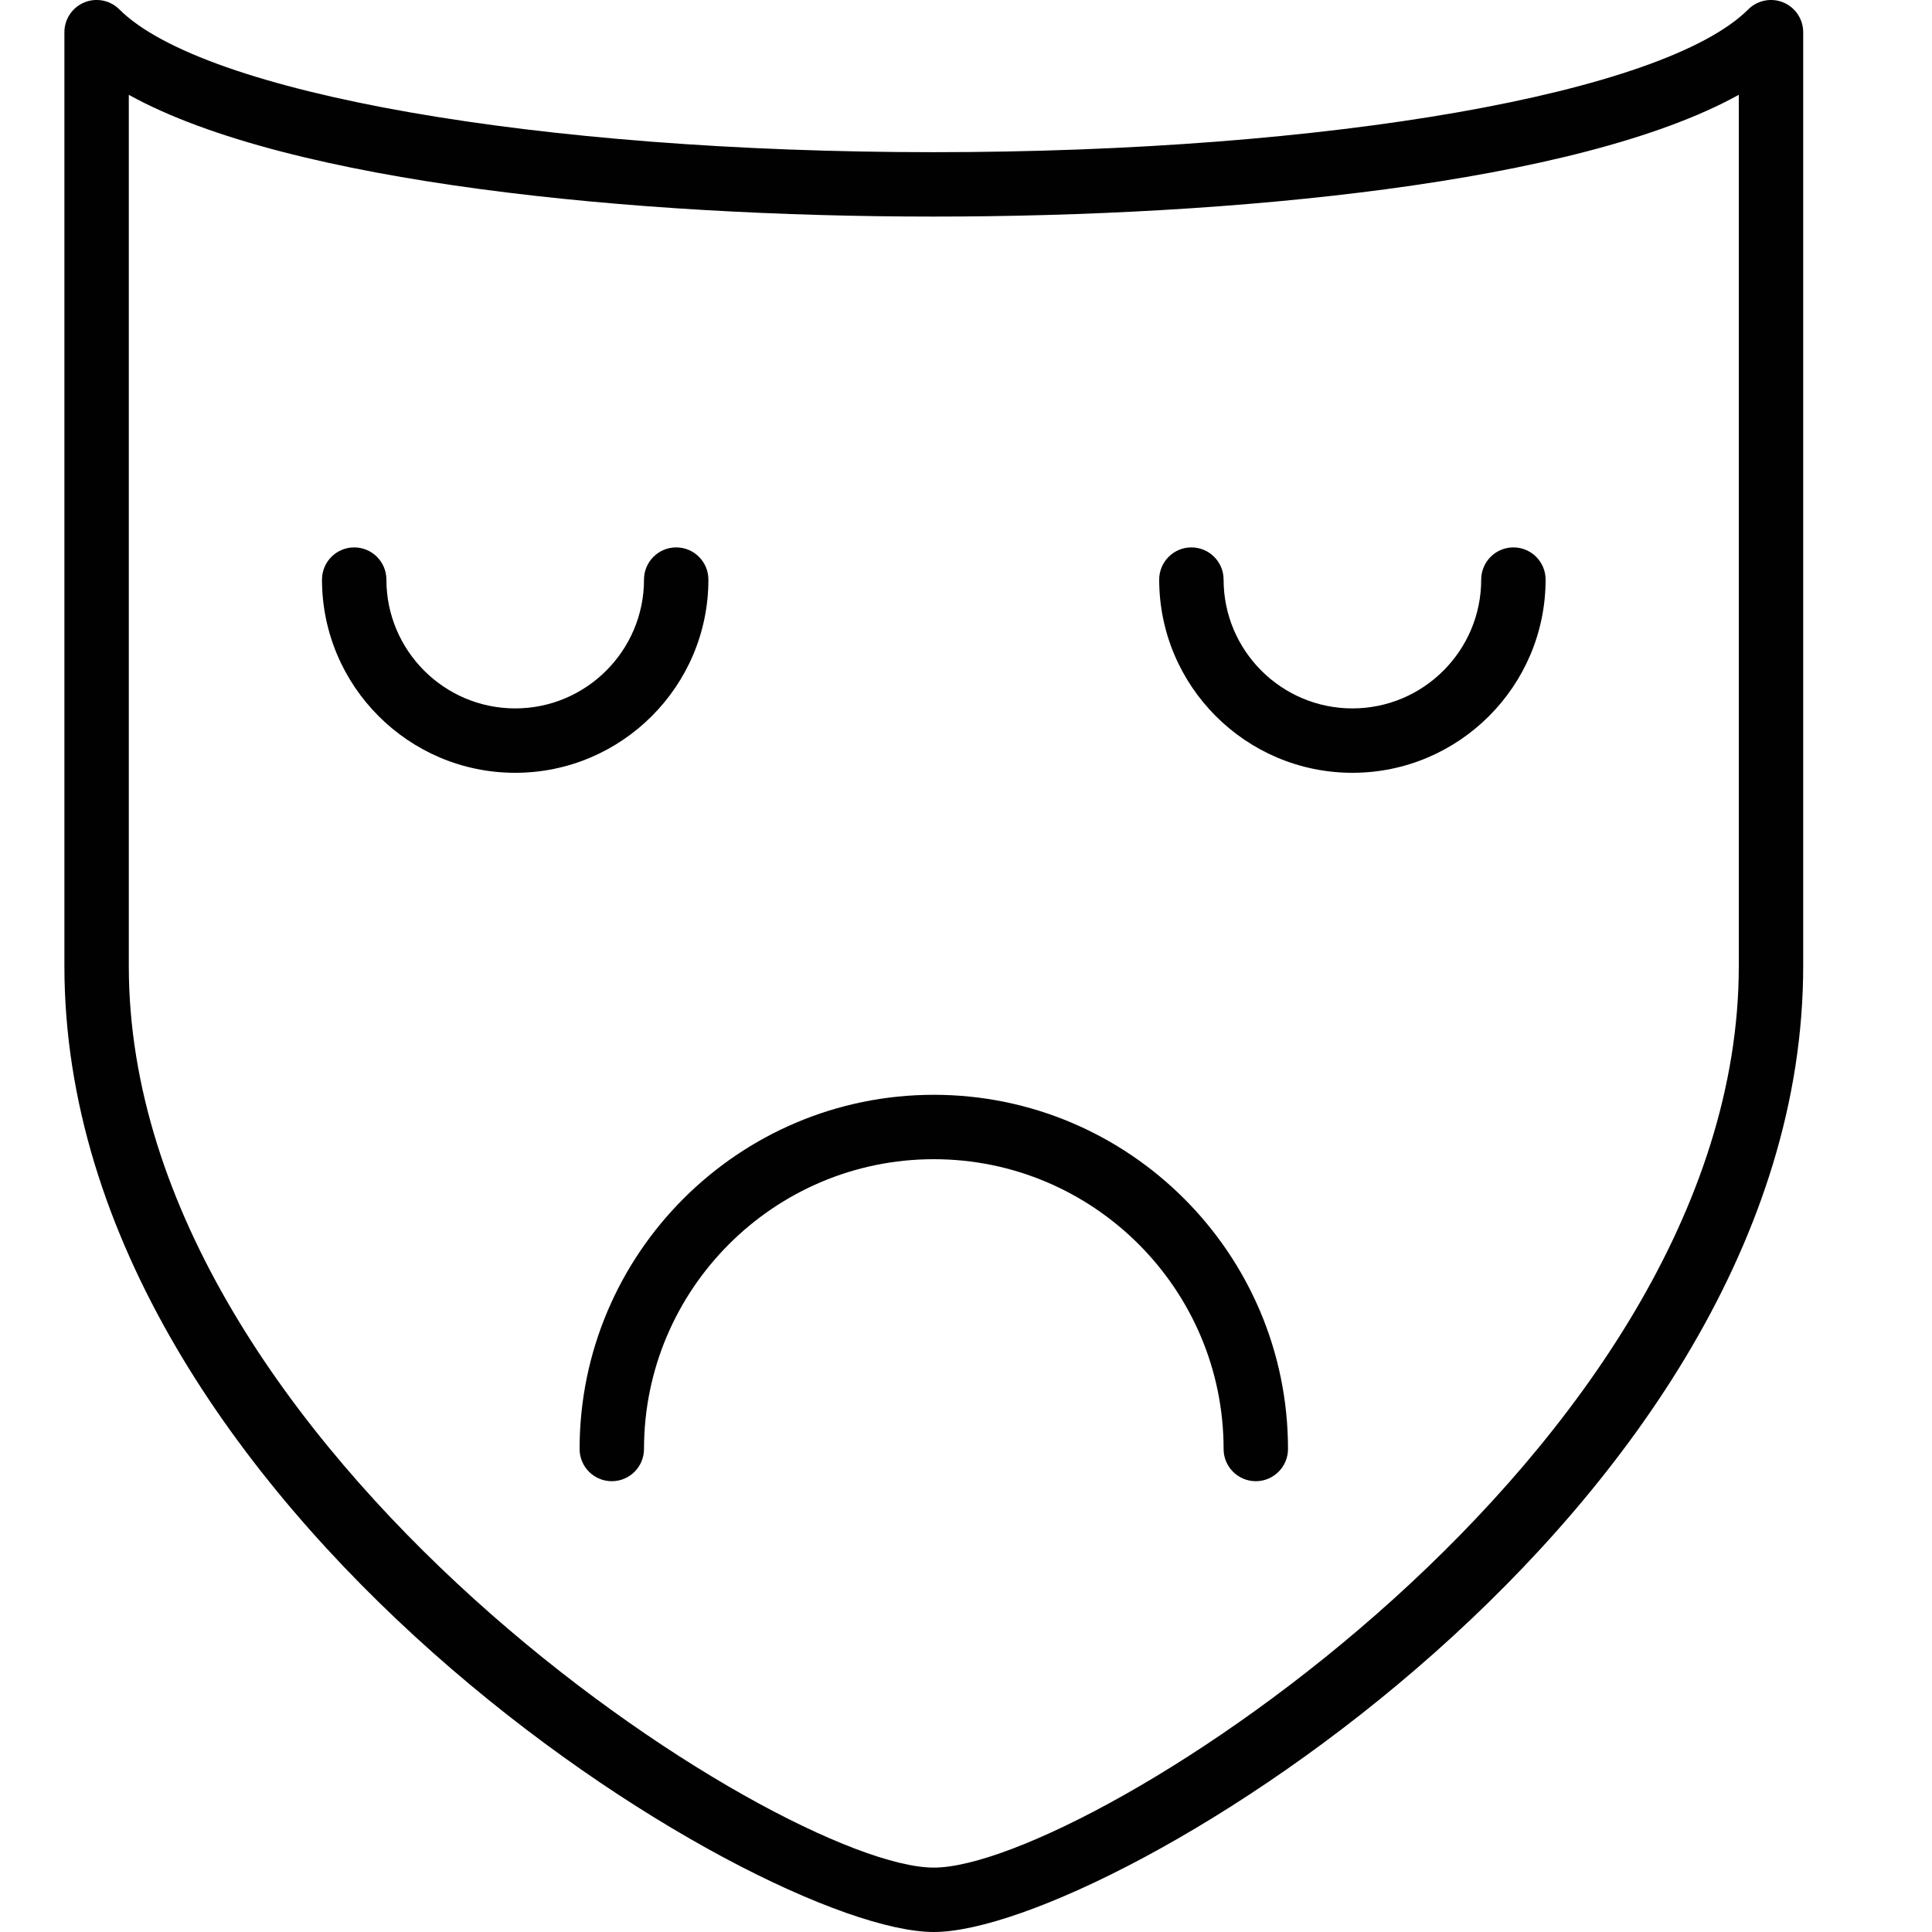 <?xml version="1.0" encoding="utf-8"?>
<!-- Generator: Adobe Illustrator 17.0.0, SVG Export Plug-In . SVG Version: 6.00 Build 0)  -->
<!DOCTYPE svg PUBLIC "-//W3C//DTD SVG 1.1//EN" "http://www.w3.org/Graphics/SVG/1.1/DTD/svg11.dtd">
<svg version="1.1" id="Layer_1" xmlns="http://www.w3.org/2000/svg" xmlns:xlink="http://www.w3.org/1999/xlink" x="0px" y="0px"
	 width="60px" height="60px" viewBox="0 0 60 60" enable-background="new 0 0 60 60" xml:space="preserve">
<g>
	<path fill="#010101" d="M29,60c5.464,0,27-13.117,27-30V1c0-0.404-0.244-0.769-0.617-0.924c-0.372-0.155-0.804-0.069-1.09,0.216
		c-2.612,2.611-13.016,4.434-25.3,4.434c-12.277,0-22.675-1.823-25.286-4.434C3.42,0.006,2.991-0.08,2.617,0.076
		C2.244,0.231,2,0.596,2,1v29C2,46.883,23.536,60,29,60z M4,2.945c4.987,2.762,15.777,3.782,24.993,3.781
		c9.221,0,20.018-1.02,25.007-3.782V30c0,15.081-20.252,28-25,28S4,45.081,4,30V2.945z"/>
	<path fill="#010101" d="M18,45c0,0.552,0.448,1,1,1s1-0.448,1-1c0-4.962,4.038-9,9-9s9,4.038,9,9c0,0.552,0.448,1,1,1s1-0.448,1-1
		c0-6.065-4.935-11-11-11S18,38.935,18,45z"/>
	<path fill="#010101" d="M22,18c0-0.552-0.448-1-1-1s-1,0.448-1,1c0,2.206-1.794,4-4,4s-4-1.794-4-4c0-0.552-0.448-1-1-1
		s-1,0.448-1,1c0,3.309,2.691,6,6,6S22,21.309,22,18z"/>
	<path fill="#010101" d="M42,24c3.309,0,6-2.691,6-6c0-0.552-0.448-1-1-1s-1,0.448-1,1c0,2.206-1.794,4-4,4s-4-1.794-4-4
		c0-0.552-0.448-1-1-1s-1,0.448-1,1C36,21.309,38.691,24,42,24z"/>
</g>
</svg>
